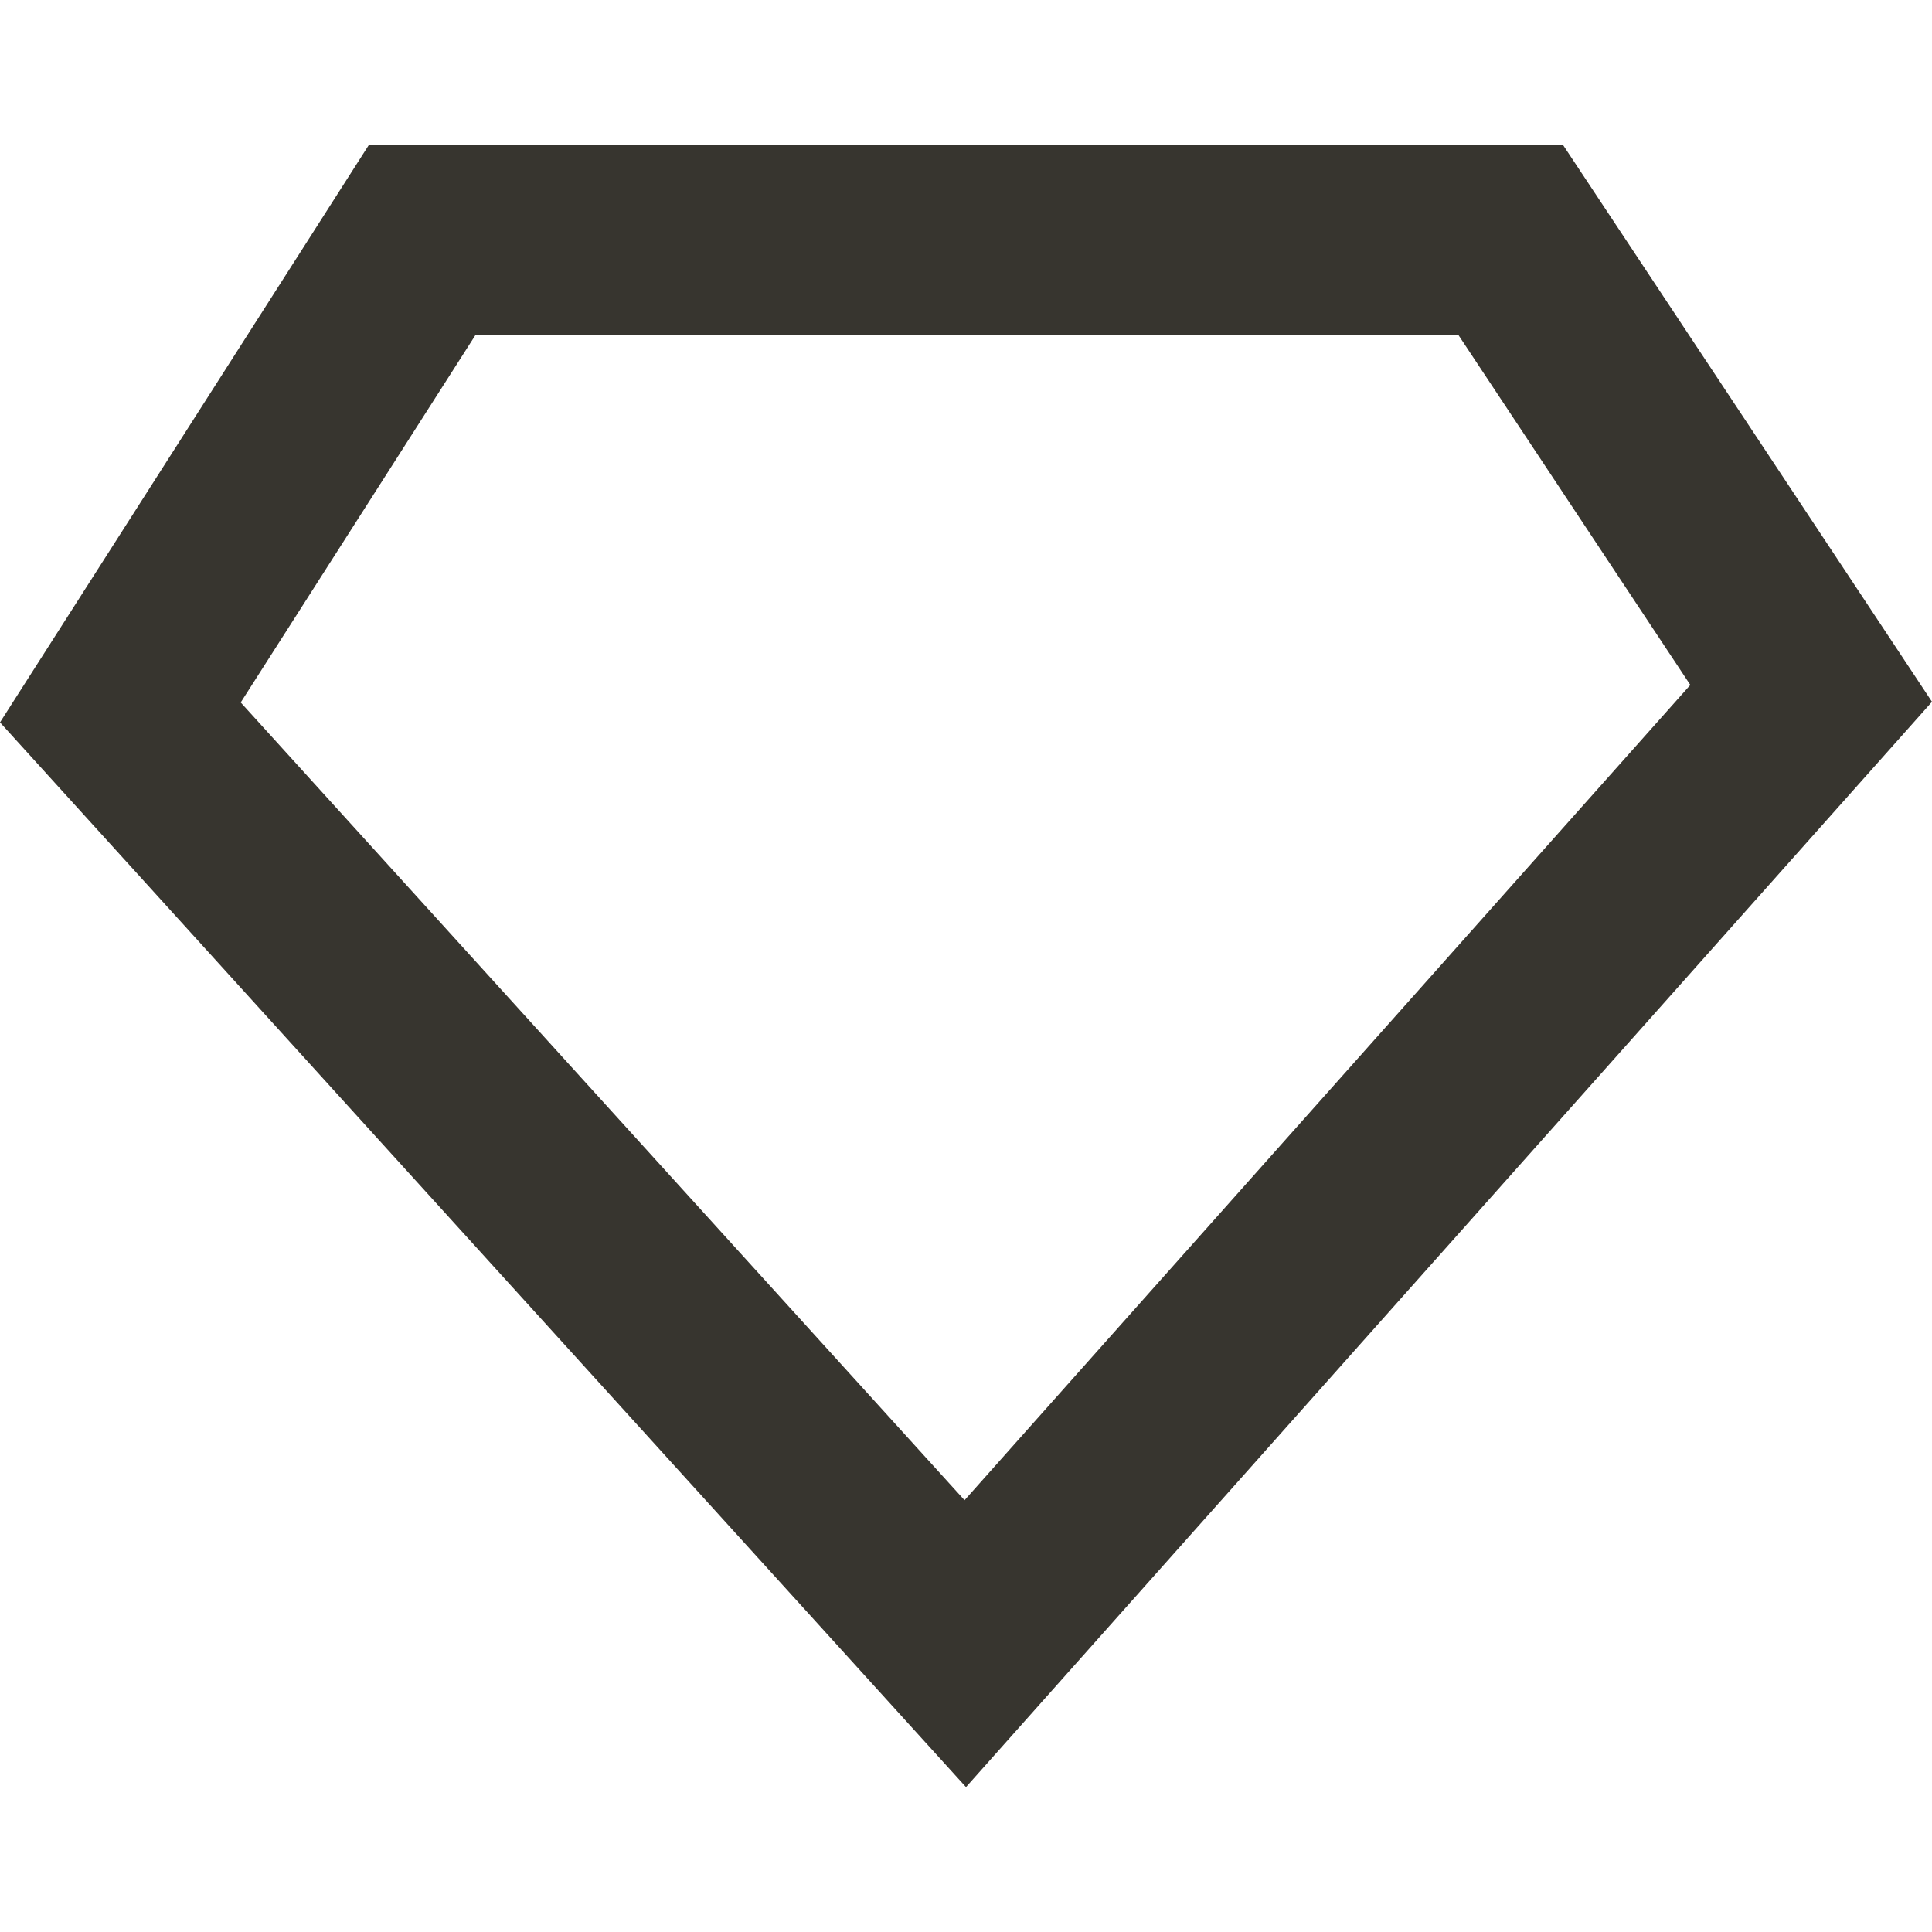 <!-- Generated by IcoMoon.io -->
<svg version="1.1" xmlns="http://www.w3.org/2000/svg" width="32" height="32" viewBox="0 0 32 32">
<title>as-diamond-1</title>
<path fill="#37352f" d="M25.888 2.4h-19.778l-6.11 9.565 16 17.635 16-17.976-6.112-9.224zM24.152 5.543l3.845 5.802-12.021 13.503-11.989-13.213 3.893-6.093h16.272z"></path>
</svg>
